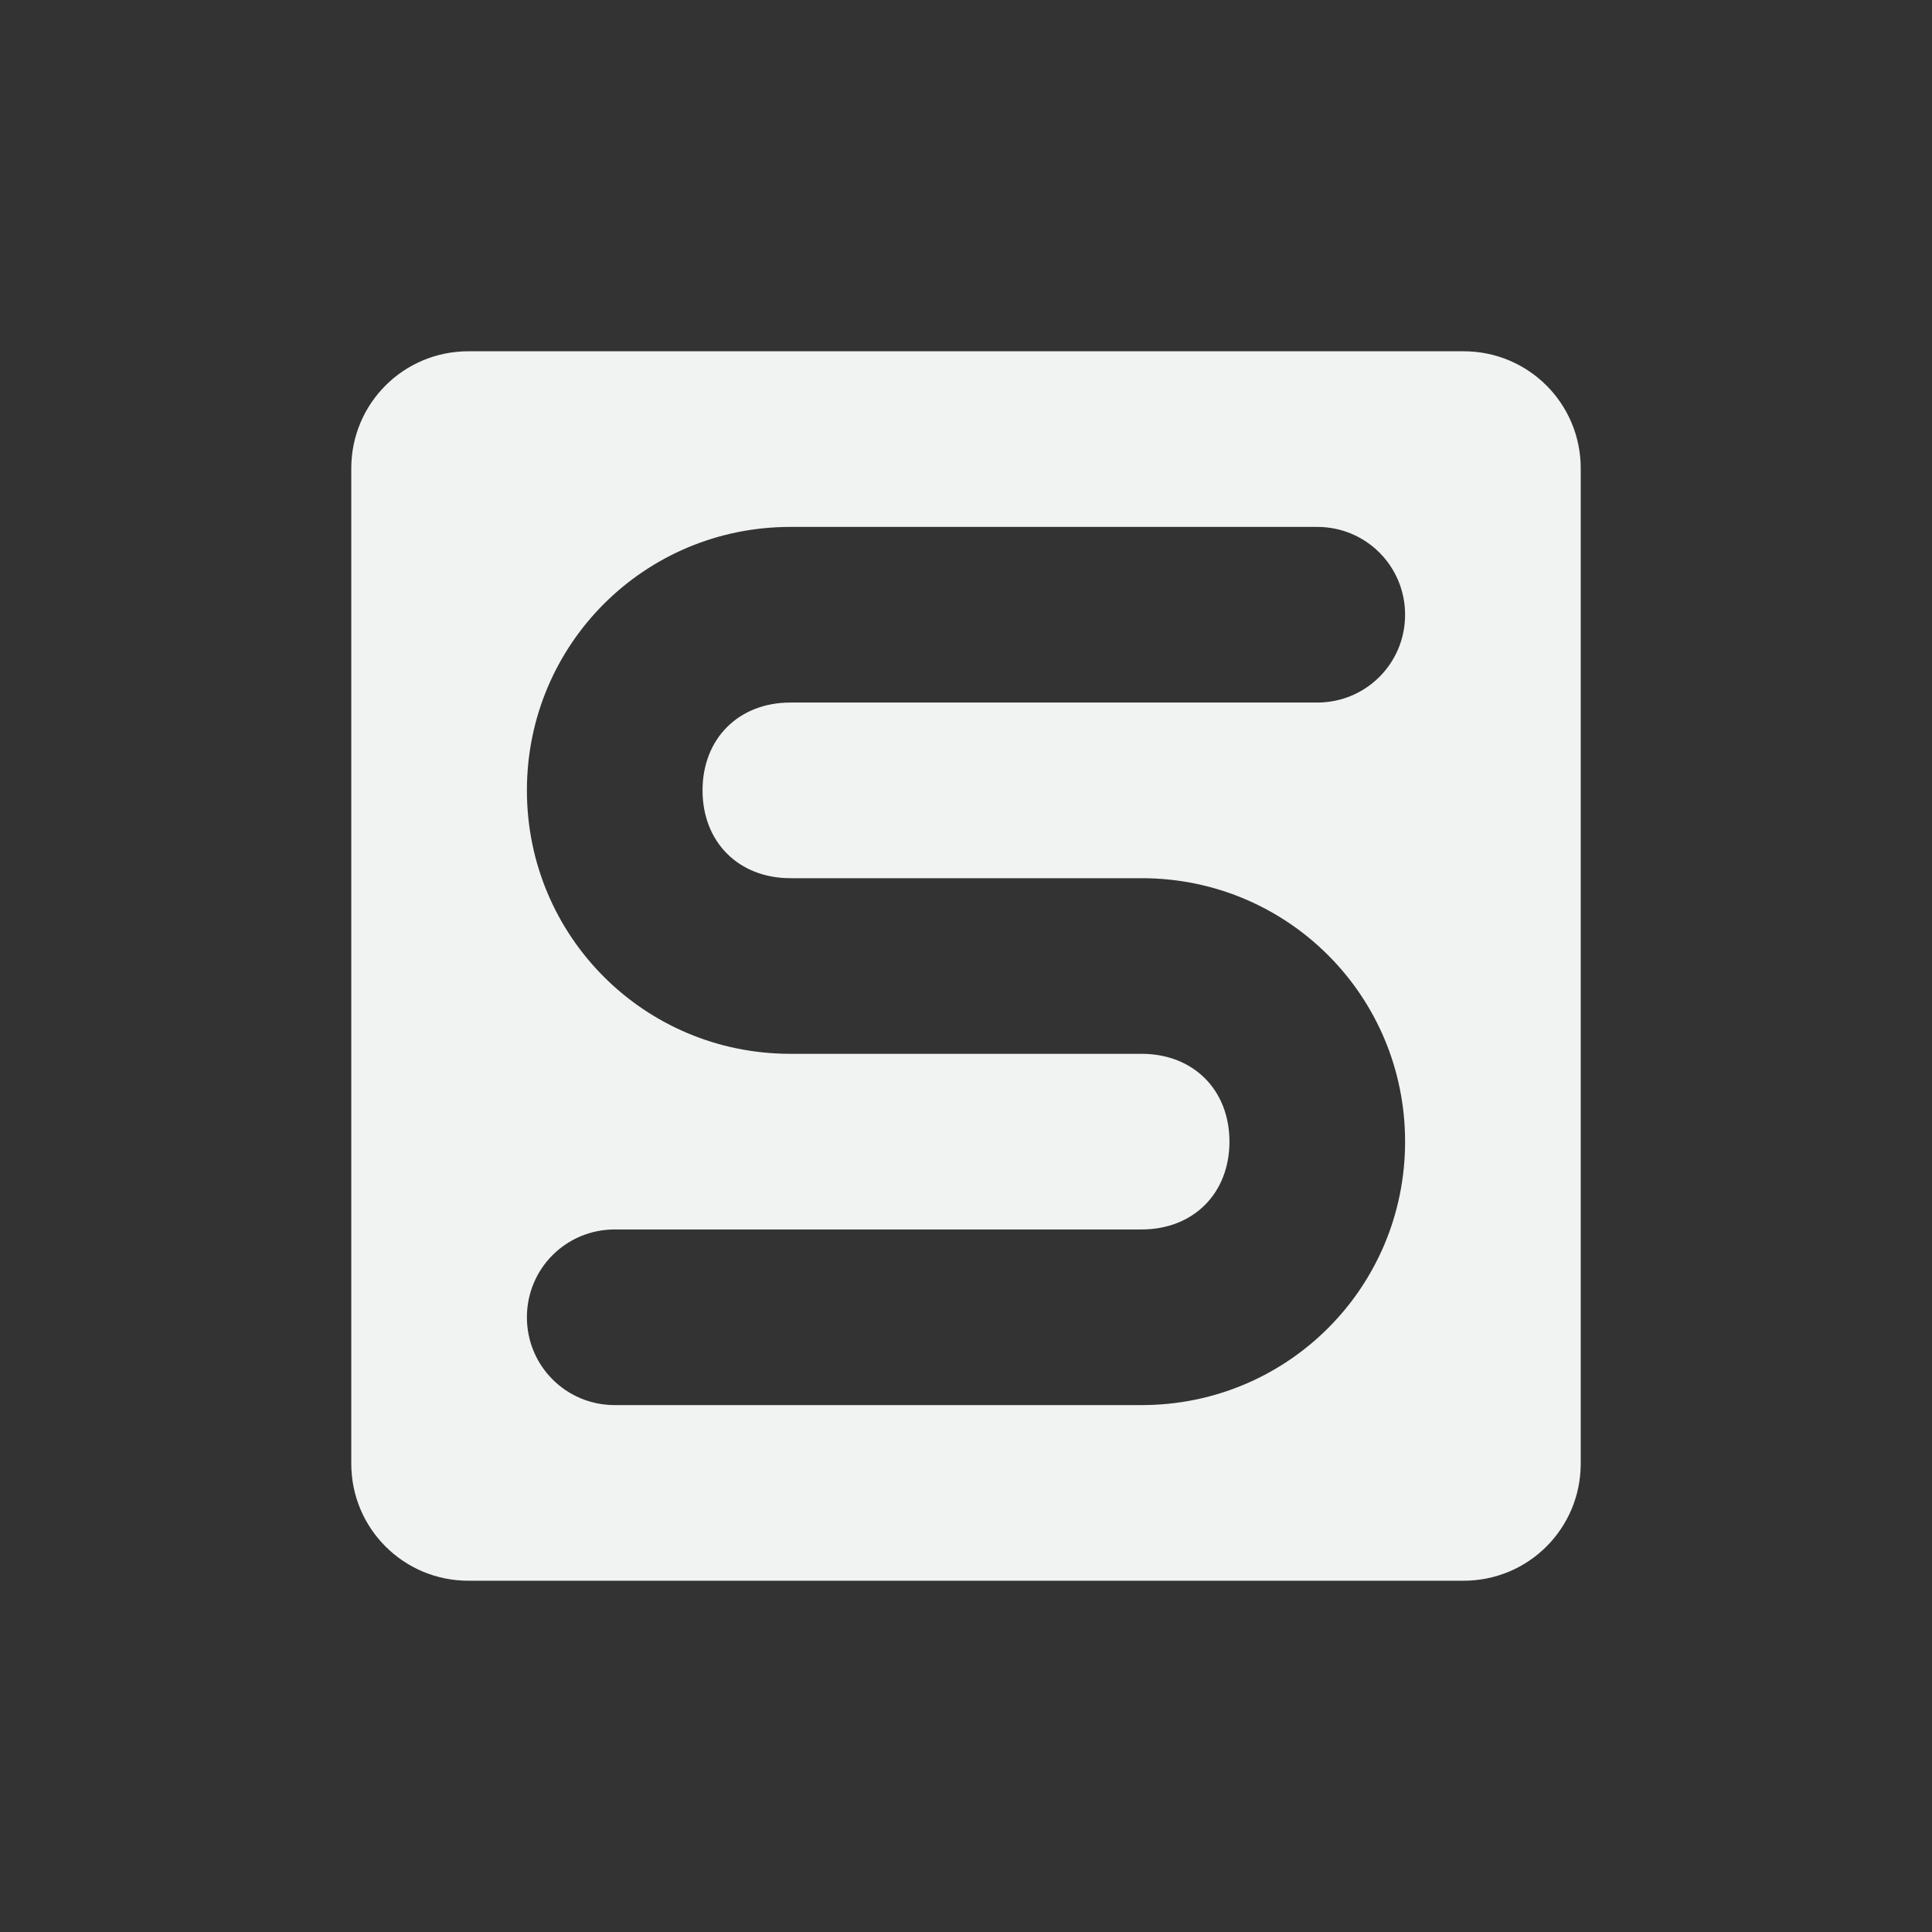 <?xml version="1.0" encoding="UTF-8" standalone="no"?>
<svg xmlns="http://www.w3.org/2000/svg" version="1.1" viewBox="-3 -3 22 22">
 <rect x="-3" y="-3" width="22" height="22" fill="#333333" stroke="none"/>
 <path fill="#f1f2f2" d="m2.334 1c-0.739 0-1.334 0.595-1.334 1.334v11.332c0 0.739 0.595 1.334 1.334 1.334h11.332c0.739 0 1.334-0.595 1.334-1.334v-11.332c0-0.739-0.595-1.334-1.334-1.334h-11.332zm3.666 2h4 2c0.554 0 1 0.446 1 1s-0.446 1-1 1h-2-4c-0.589 0-1 0.411-1 1s0.411 1 1 1h4c1.662 0 3 1.338 3 3s-1.338 3-3 3h-4-2c-0.554 0-1-0.446-1-1s0.446-1 1-1h2 4c0.589 0 1-0.411 1-1 0-0.589-0.411-1-1-1h-4c-1.662 0-3-1.338-3-3s1.338-3 3-3z"/>
</svg>
